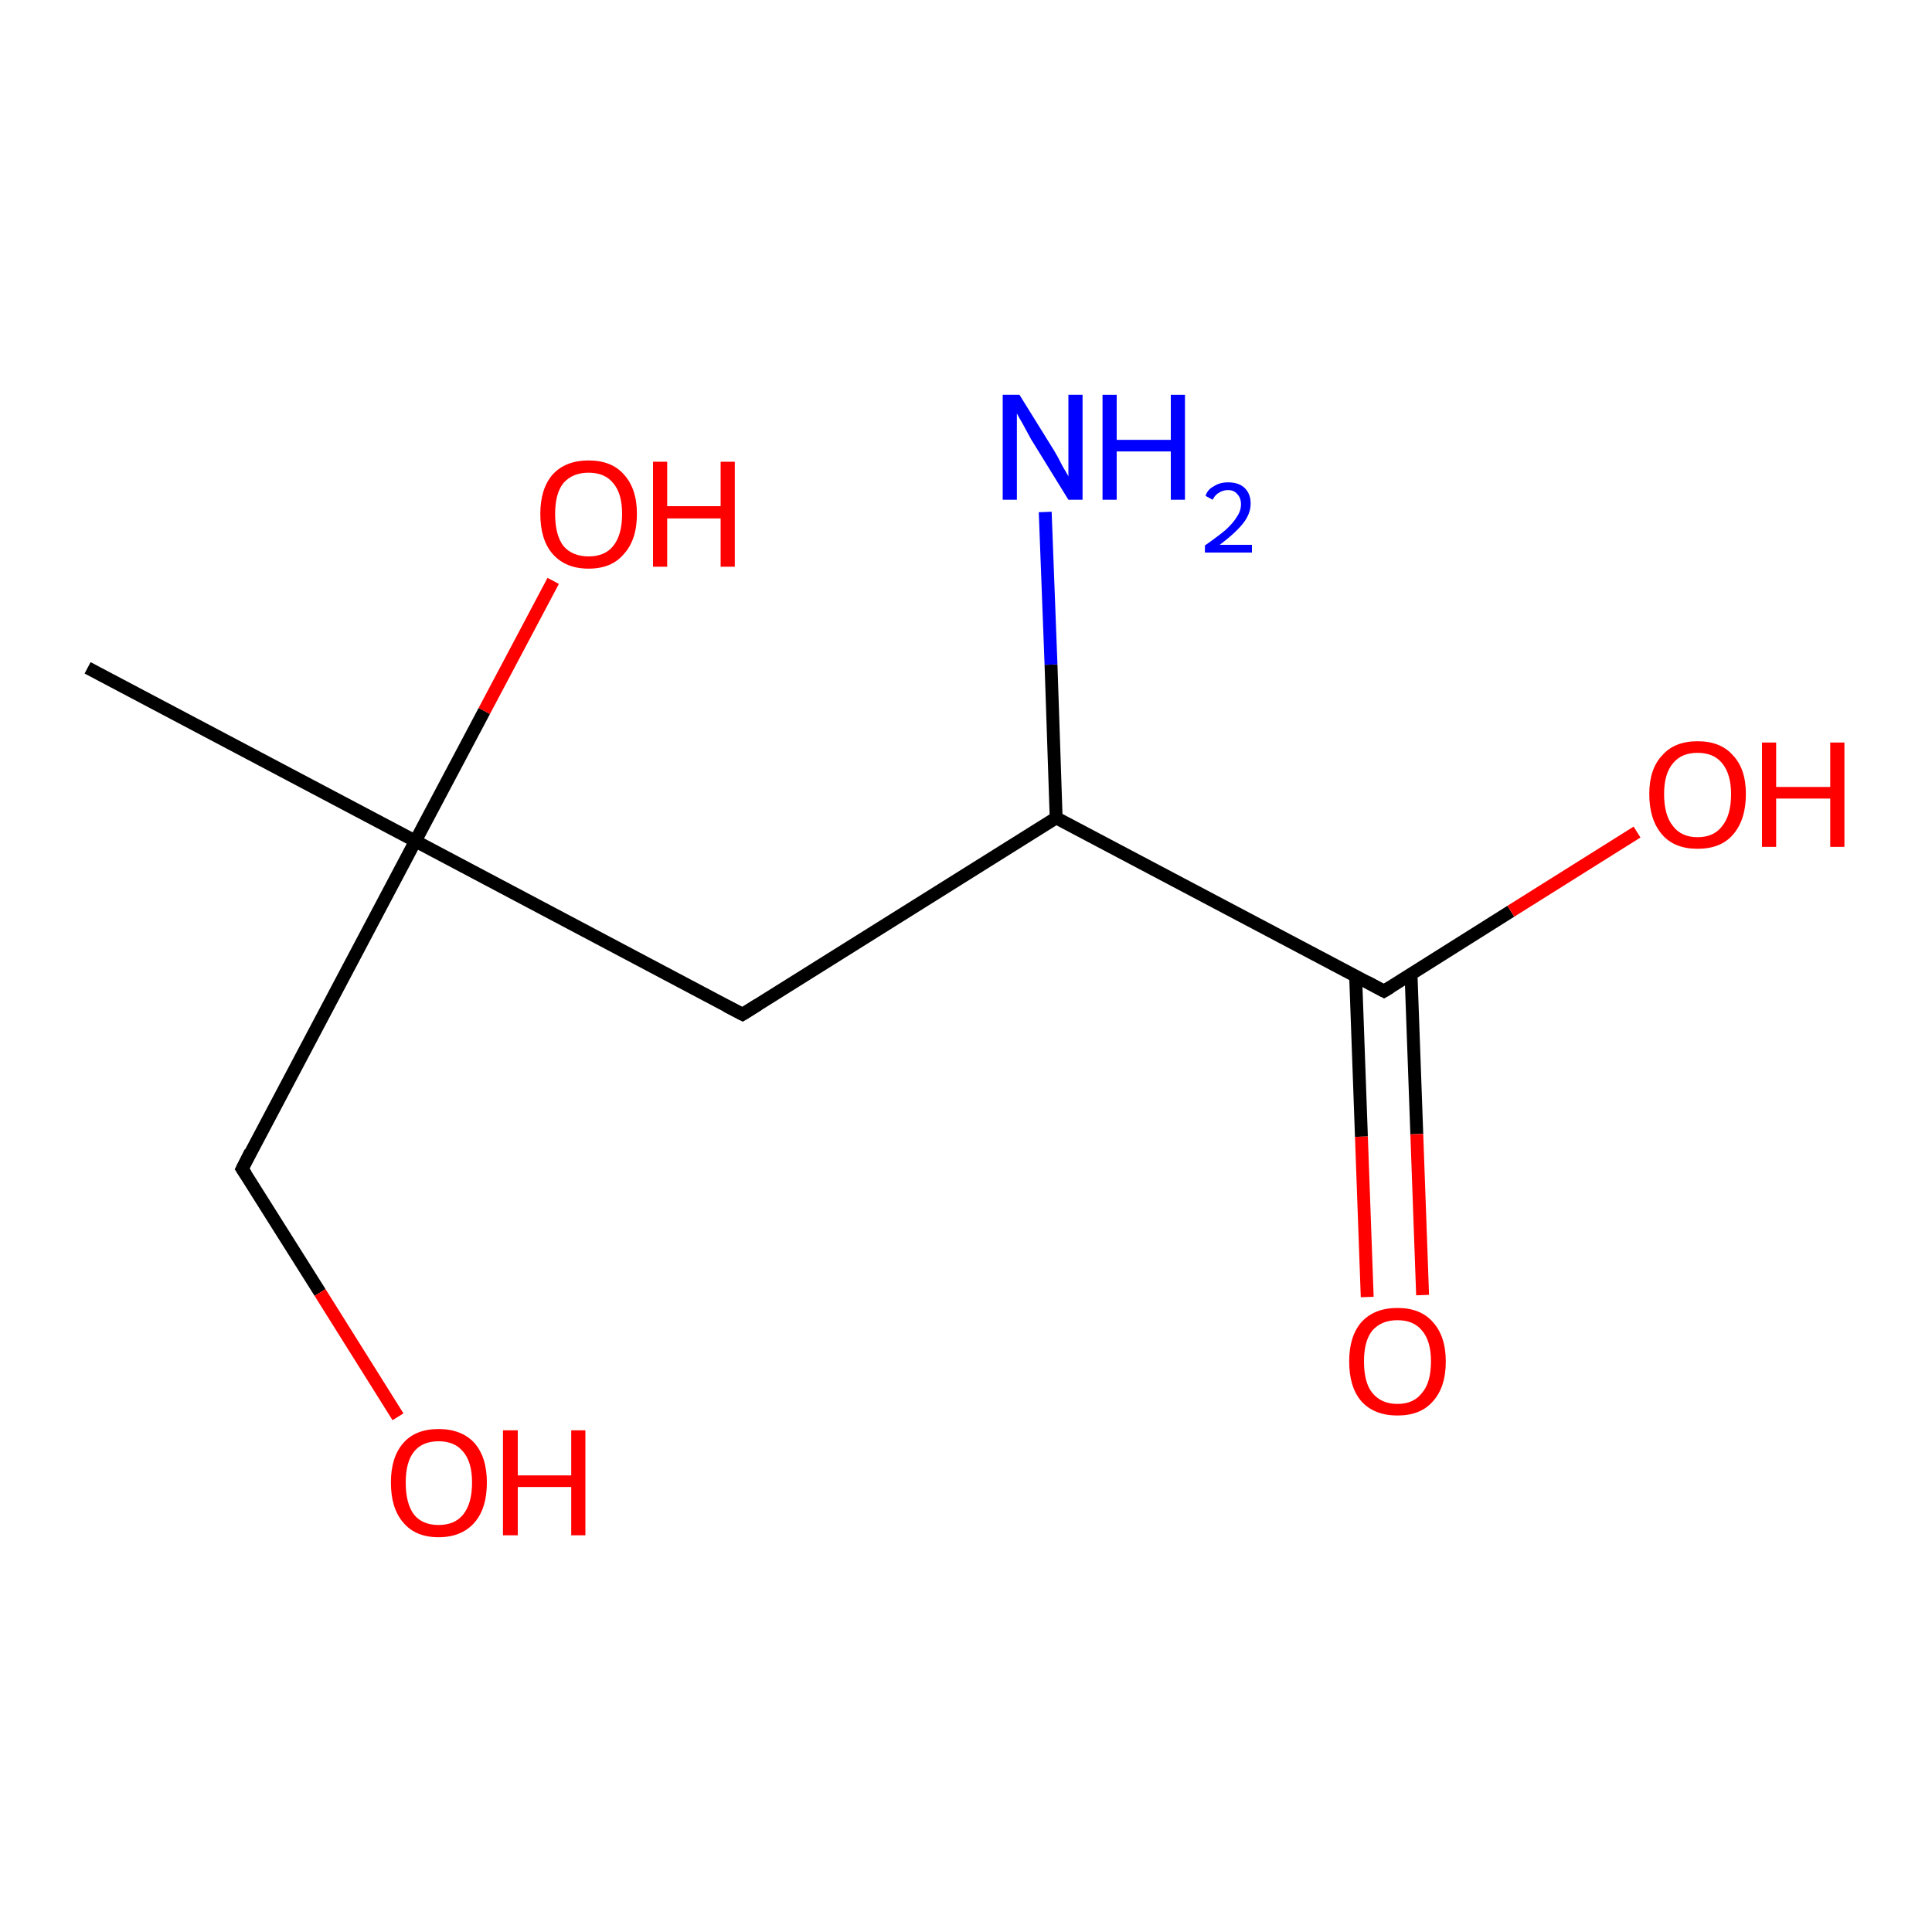 <?xml version='1.0' encoding='iso-8859-1'?>
<svg version='1.1' baseProfile='full'
              xmlns='http://www.w3.org/2000/svg'
                      xmlns:rdkit='http://www.rdkit.org/xml'
                      xmlns:xlink='http://www.w3.org/1999/xlink'
                  xml:space='preserve'
width='300px' height='300px' viewBox='0 0 300 300'>
<!-- END OF HEADER -->
<rect style='opacity:1.0;fill:#FFFFFF;stroke:none' width='300.0' height='300.0' x='0.0' y='0.0'> </rect>
<path class='bond-0 atom-0 atom-1' d='M 64.5,130.6 L 115.3,157.5' style='fill:none;fill-rule:evenodd;stroke:#000000;stroke-width:2.0px;stroke-linecap:butt;stroke-linejoin:miter;stroke-opacity:1' />
<path class='bond-1 atom-1 atom-2' d='M 115.3,157.5 L 164.0,127.0' style='fill:none;fill-rule:evenodd;stroke:#000000;stroke-width:2.0px;stroke-linecap:butt;stroke-linejoin:miter;stroke-opacity:1' />
<path class='bond-2 atom-2 atom-3' d='M 164.0,127.0 L 163.2,103.2' style='fill:none;fill-rule:evenodd;stroke:#000000;stroke-width:2.0px;stroke-linecap:butt;stroke-linejoin:miter;stroke-opacity:1' />
<path class='bond-2 atom-2 atom-3' d='M 163.2,103.2 L 162.3,79.5' style='fill:none;fill-rule:evenodd;stroke:#0000FF;stroke-width:2.0px;stroke-linecap:butt;stroke-linejoin:miter;stroke-opacity:1' />
<path class='bond-3 atom-2 atom-4' d='M 164.0,127.0 L 214.9,153.9' style='fill:none;fill-rule:evenodd;stroke:#000000;stroke-width:2.0px;stroke-linecap:butt;stroke-linejoin:miter;stroke-opacity:1' />
<path class='bond-4 atom-4 atom-5' d='M 214.9,153.9 L 234.6,141.5' style='fill:none;fill-rule:evenodd;stroke:#000000;stroke-width:2.0px;stroke-linecap:butt;stroke-linejoin:miter;stroke-opacity:1' />
<path class='bond-4 atom-4 atom-5' d='M 234.6,141.5 L 254.2,129.2' style='fill:none;fill-rule:evenodd;stroke:#FF0000;stroke-width:2.0px;stroke-linecap:butt;stroke-linejoin:miter;stroke-opacity:1' />
<path class='bond-5 atom-4 atom-6' d='M 210.5,151.5 L 211.4,176.5' style='fill:none;fill-rule:evenodd;stroke:#000000;stroke-width:2.0px;stroke-linecap:butt;stroke-linejoin:miter;stroke-opacity:1' />
<path class='bond-5 atom-4 atom-6' d='M 211.4,176.5 L 212.3,201.4' style='fill:none;fill-rule:evenodd;stroke:#FF0000;stroke-width:2.0px;stroke-linecap:butt;stroke-linejoin:miter;stroke-opacity:1' />
<path class='bond-5 atom-4 atom-6' d='M 219.1,151.2 L 220.0,176.1' style='fill:none;fill-rule:evenodd;stroke:#000000;stroke-width:2.0px;stroke-linecap:butt;stroke-linejoin:miter;stroke-opacity:1' />
<path class='bond-5 atom-4 atom-6' d='M 220.0,176.1 L 220.9,201.1' style='fill:none;fill-rule:evenodd;stroke:#FF0000;stroke-width:2.0px;stroke-linecap:butt;stroke-linejoin:miter;stroke-opacity:1' />
<path class='bond-6 atom-0 atom-7' d='M 64.5,130.6 L 37.6,181.5' style='fill:none;fill-rule:evenodd;stroke:#000000;stroke-width:2.0px;stroke-linecap:butt;stroke-linejoin:miter;stroke-opacity:1' />
<path class='bond-7 atom-7 atom-8' d='M 37.6,181.5 L 49.7,200.7' style='fill:none;fill-rule:evenodd;stroke:#000000;stroke-width:2.0px;stroke-linecap:butt;stroke-linejoin:miter;stroke-opacity:1' />
<path class='bond-7 atom-7 atom-8' d='M 49.7,200.7 L 61.8,220.0' style='fill:none;fill-rule:evenodd;stroke:#FF0000;stroke-width:2.0px;stroke-linecap:butt;stroke-linejoin:miter;stroke-opacity:1' />
<path class='bond-8 atom-0 atom-9' d='M 64.5,130.6 L 13.6,103.7' style='fill:none;fill-rule:evenodd;stroke:#000000;stroke-width:2.0px;stroke-linecap:butt;stroke-linejoin:miter;stroke-opacity:1' />
<path class='bond-9 atom-0 atom-10' d='M 64.5,130.6 L 75.2,110.4' style='fill:none;fill-rule:evenodd;stroke:#000000;stroke-width:2.0px;stroke-linecap:butt;stroke-linejoin:miter;stroke-opacity:1' />
<path class='bond-9 atom-0 atom-10' d='M 75.2,110.4 L 85.9,90.2' style='fill:none;fill-rule:evenodd;stroke:#FF0000;stroke-width:2.0px;stroke-linecap:butt;stroke-linejoin:miter;stroke-opacity:1' />
<path d='M 112.8,156.2 L 115.3,157.5 L 117.7,156.0' style='fill:none;stroke:#000000;stroke-width:2.0px;stroke-linecap:butt;stroke-linejoin:miter;stroke-opacity:1;' />
<path d='M 212.3,152.5 L 214.9,153.9 L 215.9,153.3' style='fill:none;stroke:#000000;stroke-width:2.0px;stroke-linecap:butt;stroke-linejoin:miter;stroke-opacity:1;' />
<path d='M 38.9,178.9 L 37.6,181.5 L 38.2,182.4' style='fill:none;stroke:#000000;stroke-width:2.0px;stroke-linecap:butt;stroke-linejoin:miter;stroke-opacity:1;' />
<path class='atom-3' d='M 158.3 61.3
L 163.7 70.0
Q 164.2 70.8, 165.0 72.4
Q 165.9 73.9, 165.9 74.0
L 165.9 61.3
L 168.1 61.3
L 168.1 77.6
L 165.9 77.6
L 160.1 68.2
Q 159.5 67.1, 158.8 65.8
Q 158.1 64.6, 157.9 64.2
L 157.9 77.6
L 155.7 77.6
L 155.7 61.3
L 158.3 61.3
' fill='#0000FF'/>
<path class='atom-3' d='M 171.2 61.3
L 173.4 61.3
L 173.4 68.3
L 181.8 68.3
L 181.8 61.3
L 184.0 61.3
L 184.0 77.6
L 181.8 77.6
L 181.8 70.1
L 173.4 70.1
L 173.4 77.6
L 171.2 77.6
L 171.2 61.3
' fill='#0000FF'/>
<path class='atom-3' d='M 187.2 77.0
Q 187.5 76.0, 188.5 75.5
Q 189.4 74.9, 190.7 74.9
Q 192.4 74.9, 193.3 75.8
Q 194.2 76.7, 194.2 78.2
Q 194.2 79.8, 193.0 81.3
Q 191.8 82.8, 189.4 84.6
L 194.4 84.6
L 194.4 85.8
L 187.1 85.8
L 187.1 84.7
Q 189.1 83.3, 190.3 82.3
Q 191.5 81.2, 192.1 80.2
Q 192.7 79.3, 192.7 78.3
Q 192.7 77.3, 192.1 76.7
Q 191.6 76.1, 190.7 76.1
Q 189.9 76.1, 189.3 76.5
Q 188.7 76.8, 188.3 77.6
L 187.2 77.0
' fill='#0000FF'/>
<path class='atom-5' d='M 256.1 123.3
Q 256.1 119.4, 258.1 117.3
Q 260.0 115.1, 263.6 115.1
Q 267.2 115.1, 269.1 117.3
Q 271.1 119.4, 271.1 123.3
Q 271.1 127.3, 269.1 129.6
Q 267.2 131.8, 263.6 131.8
Q 260.0 131.8, 258.1 129.6
Q 256.1 127.3, 256.1 123.3
M 263.6 130.0
Q 266.1 130.0, 267.4 128.3
Q 268.8 126.6, 268.8 123.3
Q 268.8 120.2, 267.4 118.5
Q 266.1 116.9, 263.6 116.9
Q 261.1 116.9, 259.8 118.5
Q 258.4 120.1, 258.4 123.3
Q 258.4 126.6, 259.8 128.3
Q 261.1 130.0, 263.6 130.0
' fill='#FF0000'/>
<path class='atom-5' d='M 273.6 115.3
L 275.8 115.3
L 275.8 122.2
L 284.2 122.2
L 284.2 115.3
L 286.4 115.3
L 286.4 131.5
L 284.2 131.5
L 284.2 124.0
L 275.8 124.0
L 275.8 131.5
L 273.6 131.5
L 273.6 115.3
' fill='#FF0000'/>
<path class='atom-6' d='M 209.5 211.4
Q 209.5 207.5, 211.4 205.3
Q 213.4 203.1, 217.0 203.1
Q 220.6 203.1, 222.5 205.3
Q 224.5 207.5, 224.5 211.4
Q 224.5 215.4, 222.5 217.6
Q 220.6 219.8, 217.0 219.8
Q 213.4 219.8, 211.4 217.6
Q 209.5 215.4, 209.5 211.4
M 217.0 218.0
Q 219.5 218.0, 220.8 216.3
Q 222.2 214.7, 222.2 211.4
Q 222.2 208.2, 220.8 206.6
Q 219.5 205.0, 217.0 205.0
Q 214.5 205.0, 213.1 206.6
Q 211.8 208.2, 211.8 211.4
Q 211.8 214.7, 213.1 216.3
Q 214.5 218.0, 217.0 218.0
' fill='#FF0000'/>
<path class='atom-8' d='M 60.7 230.2
Q 60.7 226.3, 62.6 224.1
Q 64.5 221.9, 68.1 221.9
Q 71.7 221.9, 73.7 224.1
Q 75.6 226.3, 75.6 230.2
Q 75.6 234.2, 73.7 236.4
Q 71.7 238.7, 68.1 238.7
Q 64.5 238.7, 62.6 236.4
Q 60.7 234.2, 60.7 230.2
M 68.1 236.8
Q 70.6 236.8, 71.9 235.2
Q 73.3 233.5, 73.3 230.2
Q 73.3 227.0, 71.9 225.4
Q 70.6 223.8, 68.1 223.8
Q 65.6 223.8, 64.3 225.4
Q 63.0 227.0, 63.0 230.2
Q 63.0 233.5, 64.3 235.2
Q 65.6 236.8, 68.1 236.8
' fill='#FF0000'/>
<path class='atom-8' d='M 78.1 222.1
L 80.4 222.1
L 80.4 229.1
L 88.7 229.1
L 88.7 222.1
L 90.9 222.1
L 90.9 238.4
L 88.7 238.4
L 88.7 230.9
L 80.4 230.9
L 80.4 238.4
L 78.1 238.4
L 78.1 222.1
' fill='#FF0000'/>
<path class='atom-10' d='M 83.9 79.8
Q 83.9 75.9, 85.8 73.7
Q 87.8 71.5, 91.4 71.5
Q 95.0 71.5, 96.9 73.7
Q 98.9 75.9, 98.9 79.8
Q 98.9 83.8, 96.9 86.0
Q 95.0 88.3, 91.4 88.3
Q 87.8 88.3, 85.8 86.0
Q 83.9 83.8, 83.9 79.8
M 91.4 86.4
Q 93.9 86.4, 95.2 84.8
Q 96.6 83.1, 96.6 79.8
Q 96.6 76.6, 95.2 75.0
Q 93.9 73.4, 91.4 73.4
Q 88.9 73.4, 87.5 75.0
Q 86.2 76.6, 86.2 79.8
Q 86.2 83.1, 87.5 84.8
Q 88.9 86.4, 91.4 86.4
' fill='#FF0000'/>
<path class='atom-10' d='M 101.4 71.7
L 103.6 71.7
L 103.6 78.6
L 111.9 78.6
L 111.9 71.7
L 114.1 71.7
L 114.1 88.0
L 111.9 88.0
L 111.9 80.5
L 103.6 80.5
L 103.6 88.0
L 101.4 88.0
L 101.4 71.7
' fill='#FF0000'/>
</svg>
